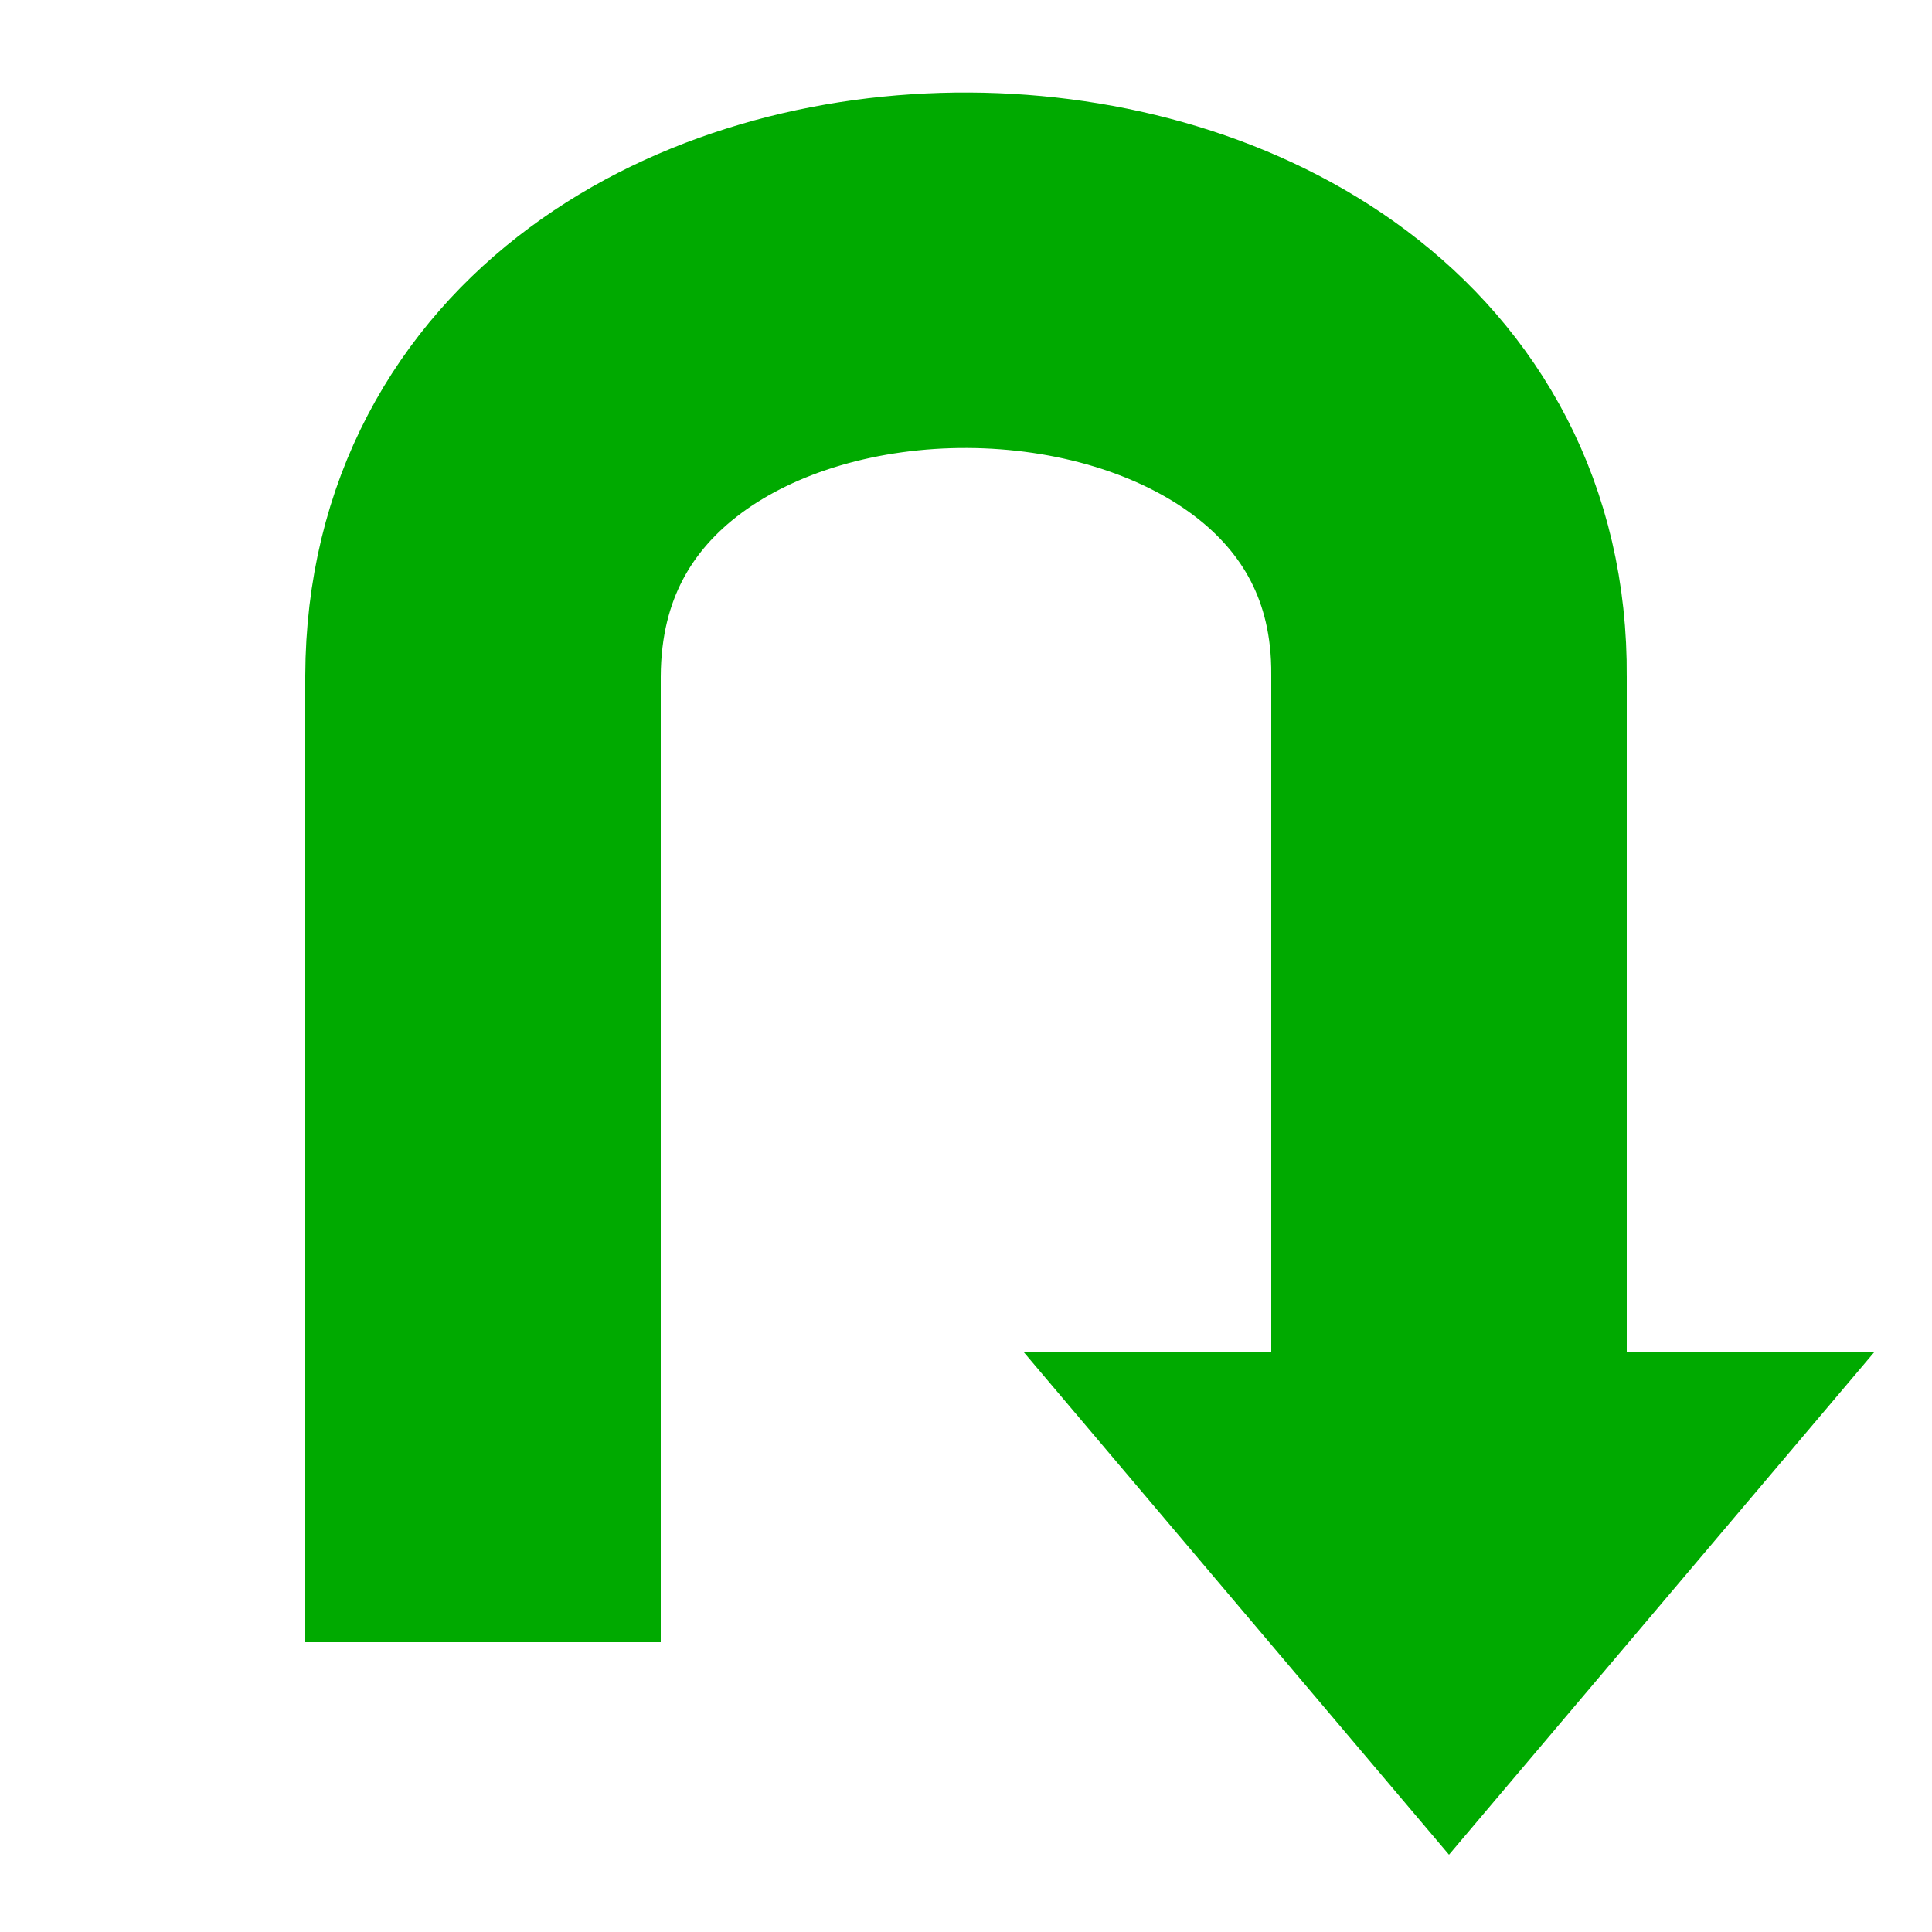 <?xml version="1.0" encoding="UTF-8" standalone="no"?>
<!-- Created with Inkscape (http://www.inkscape.org/) -->

<svg
   width="100mm"
   height="100mm"
   viewBox="0 0 100 100"
   version="1.1"
   id="svg5"
   xmlns="http://www.w3.org/2000/svg"
   xmlns:svg="http://www.w3.org/2000/svg">
  <defs
     id="defs2" />
  <g
     id="layer1">
    <path
       style="fill:none;stroke:#00aa00;stroke-width:18.4;stroke-linecap:butt;stroke-linejoin:miter;stroke-miterlimit:4;stroke-dasharray:none;stroke-opacity:1"
       d="M 25,85 V 35 C 25.101,6.74 75.224,7.228 75,35 v 35"
       id="path876" />
    <path
       style="fill:#00aa00;fill-opacity:1;stroke:none;stroke-width:0.265px;stroke-linecap:butt;stroke-linejoin:miter;stroke-opacity:1"
       d="M 53,70 H 97 L 75,96 Z"
       id="path2659" />
  </g>
</svg>
